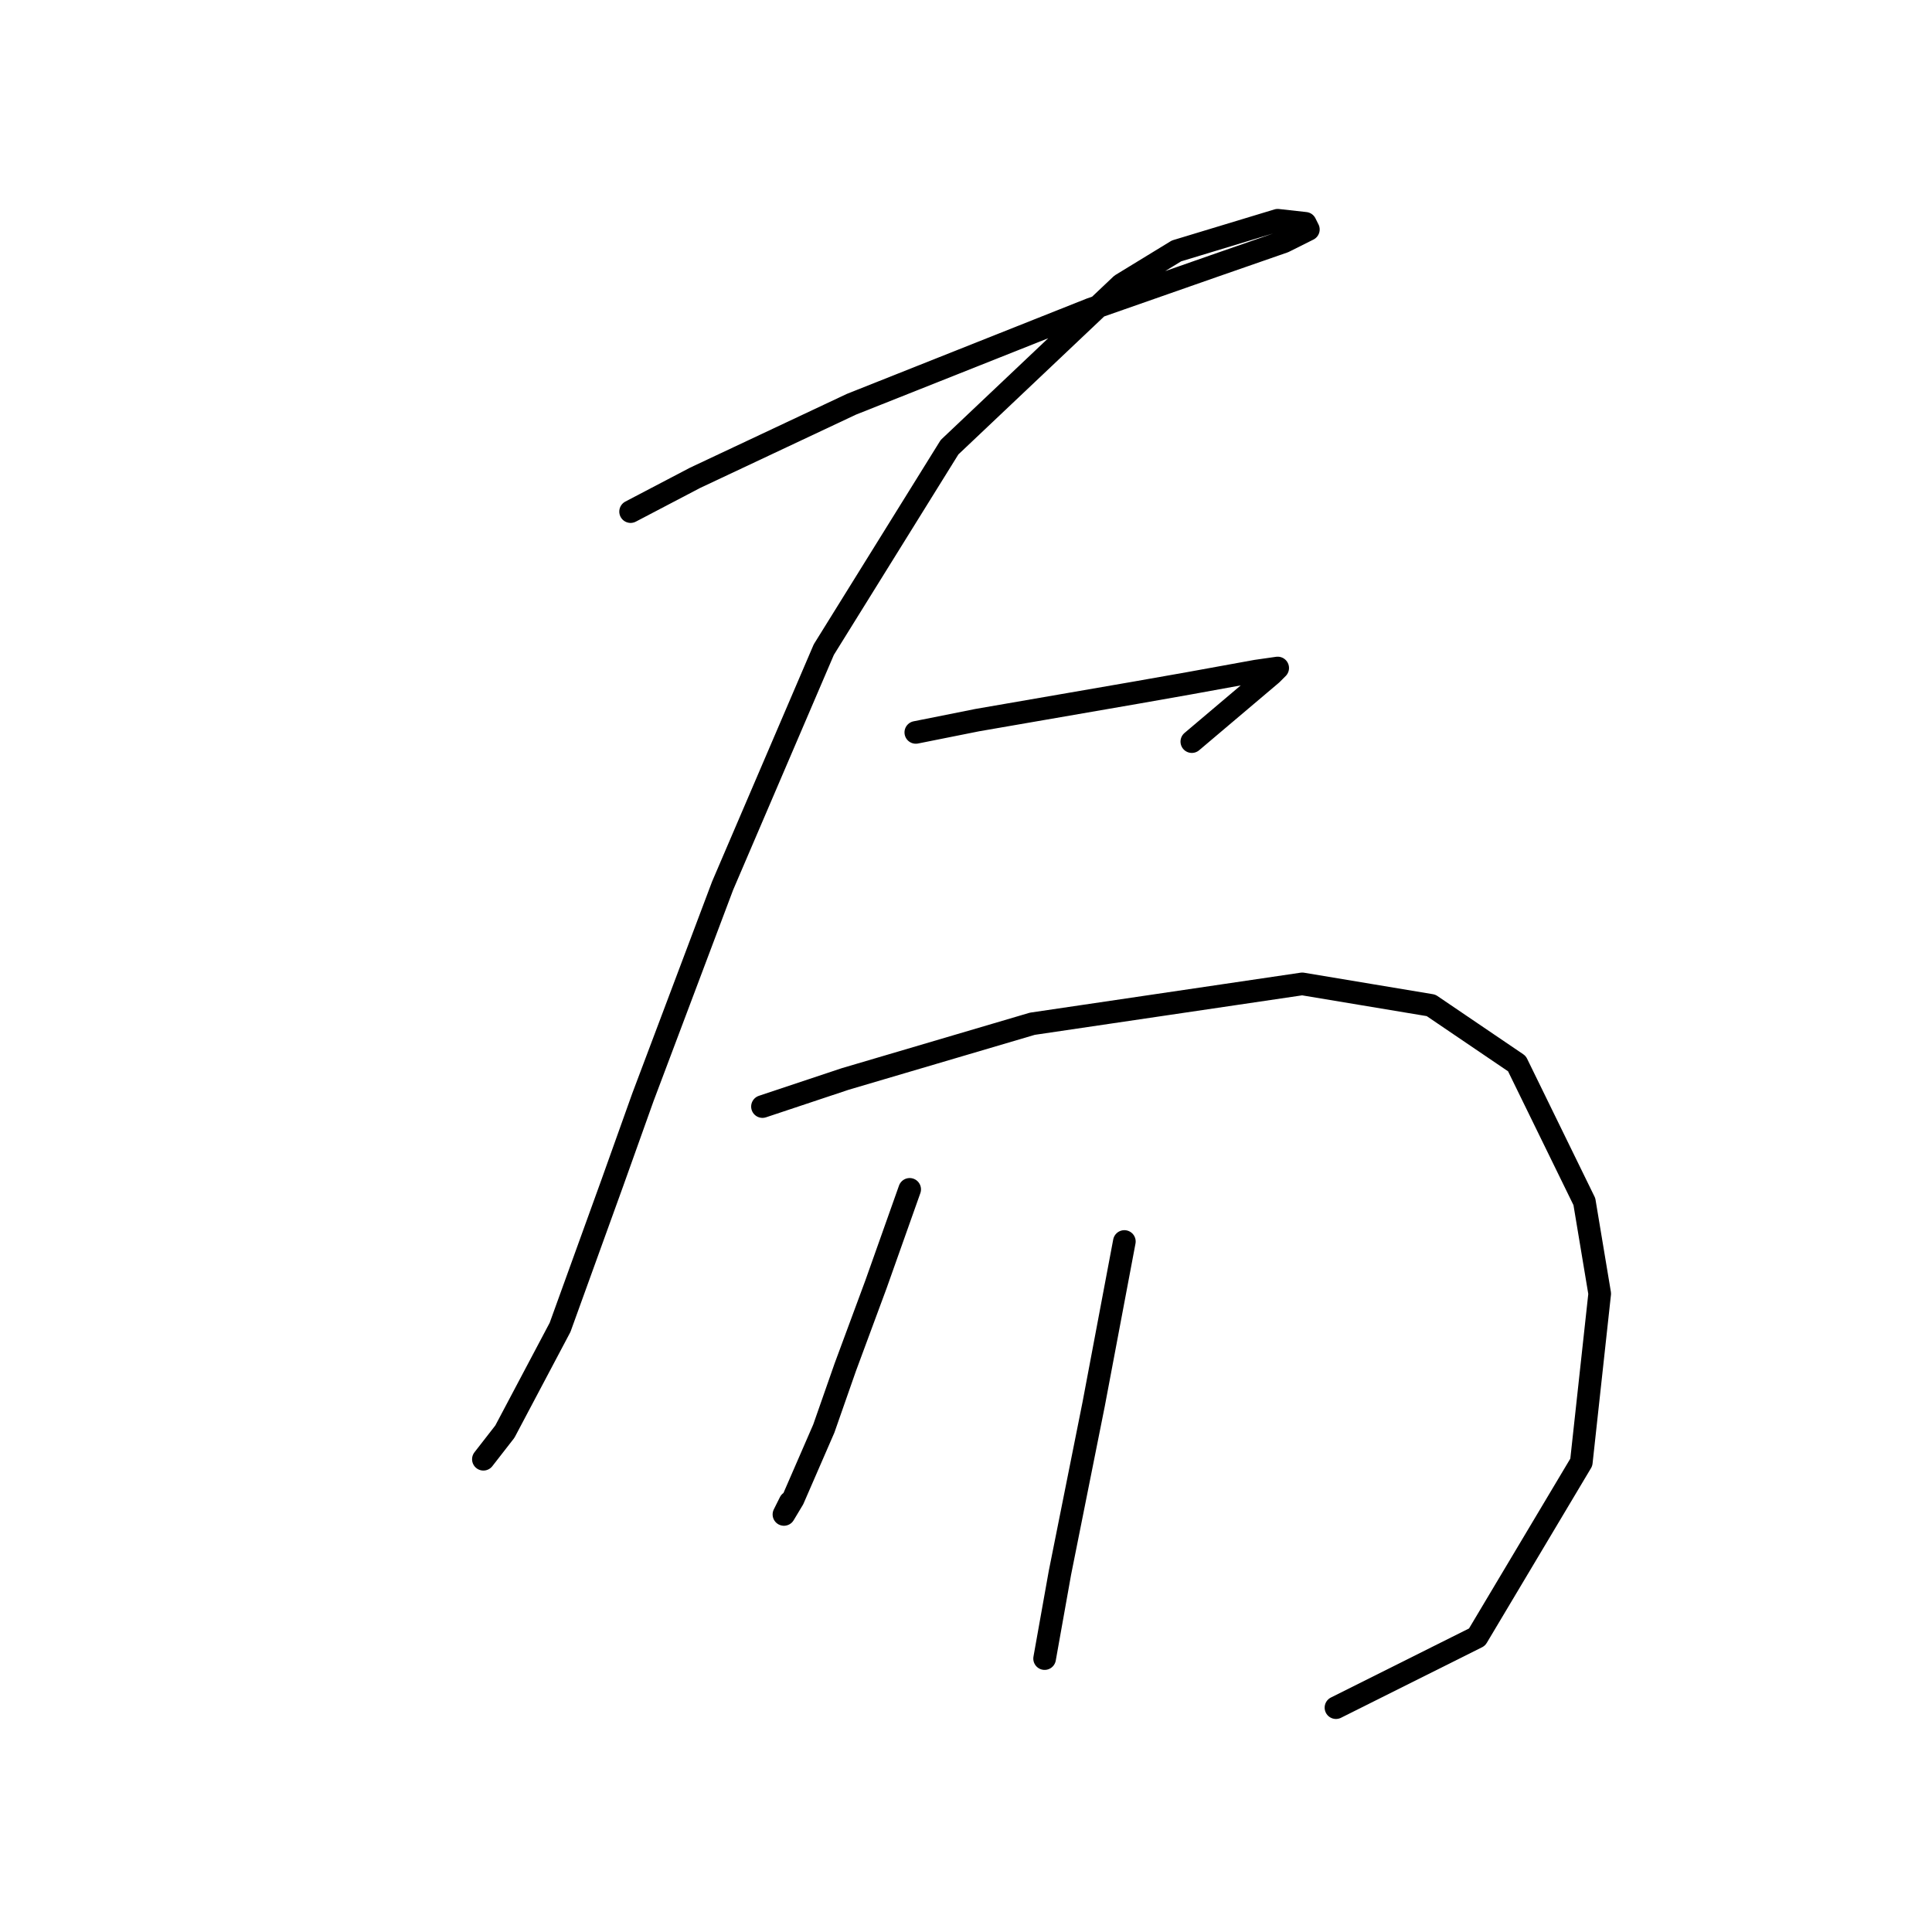 <?xml version="1.0" standalone="no"?>
    <svg width="256" height="256" xmlns="http://www.w3.org/2000/svg" version="1.1">
    <polyline stroke="black" stroke-width="3" stroke-linecap="round" fill="transparent" stroke-linejoin="round" points="83.558 67.79 92.091 63.32 112.816 53.567 144.513 40.97 160.767 35.281 170.114 32.03 173.365 30.404 172.958 29.591 169.301 29.185 155.891 33.249 148.576 37.719 125.82 59.256 109.159 86.076 95.749 117.366 85.183 145.406 81.119 156.784 74.211 175.883 66.897 189.7 64.052 193.357 64.052 193.357 " />
        <polyline stroke="black" stroke-width="3" stroke-linecap="round" fill="transparent" stroke-linejoin="round" points="121.35 97.048 129.477 95.423 150.608 91.765 157.516 90.546 166.456 88.921 169.301 88.514 168.488 89.327 157.923 98.267 157.923 98.267 " />
        <polyline stroke="black" stroke-width="3" stroke-linecap="round" fill="transparent" stroke-linejoin="round" points="101.031 146.625 112.003 142.967 136.792 135.653 172.552 130.37 189.619 133.215 200.997 140.936 209.937 159.222 211.969 171.413 209.531 193.763 195.715 216.926 177.022 226.272 177.022 226.272 " />
        <polyline stroke="black" stroke-width="3" stroke-linecap="round" fill="transparent" stroke-linejoin="round" points="120.537 157.597 116.067 170.194 112.003 181.166 109.159 189.293 105.095 198.64 103.876 200.671 104.689 199.046 104.689 199.046 " />
        <polyline stroke="black" stroke-width="3" stroke-linecap="round" fill="transparent" stroke-linejoin="round" points="148.983 164.505 144.919 186.042 140.449 208.392 138.417 219.771 138.417 219.771 " />
        </svg>